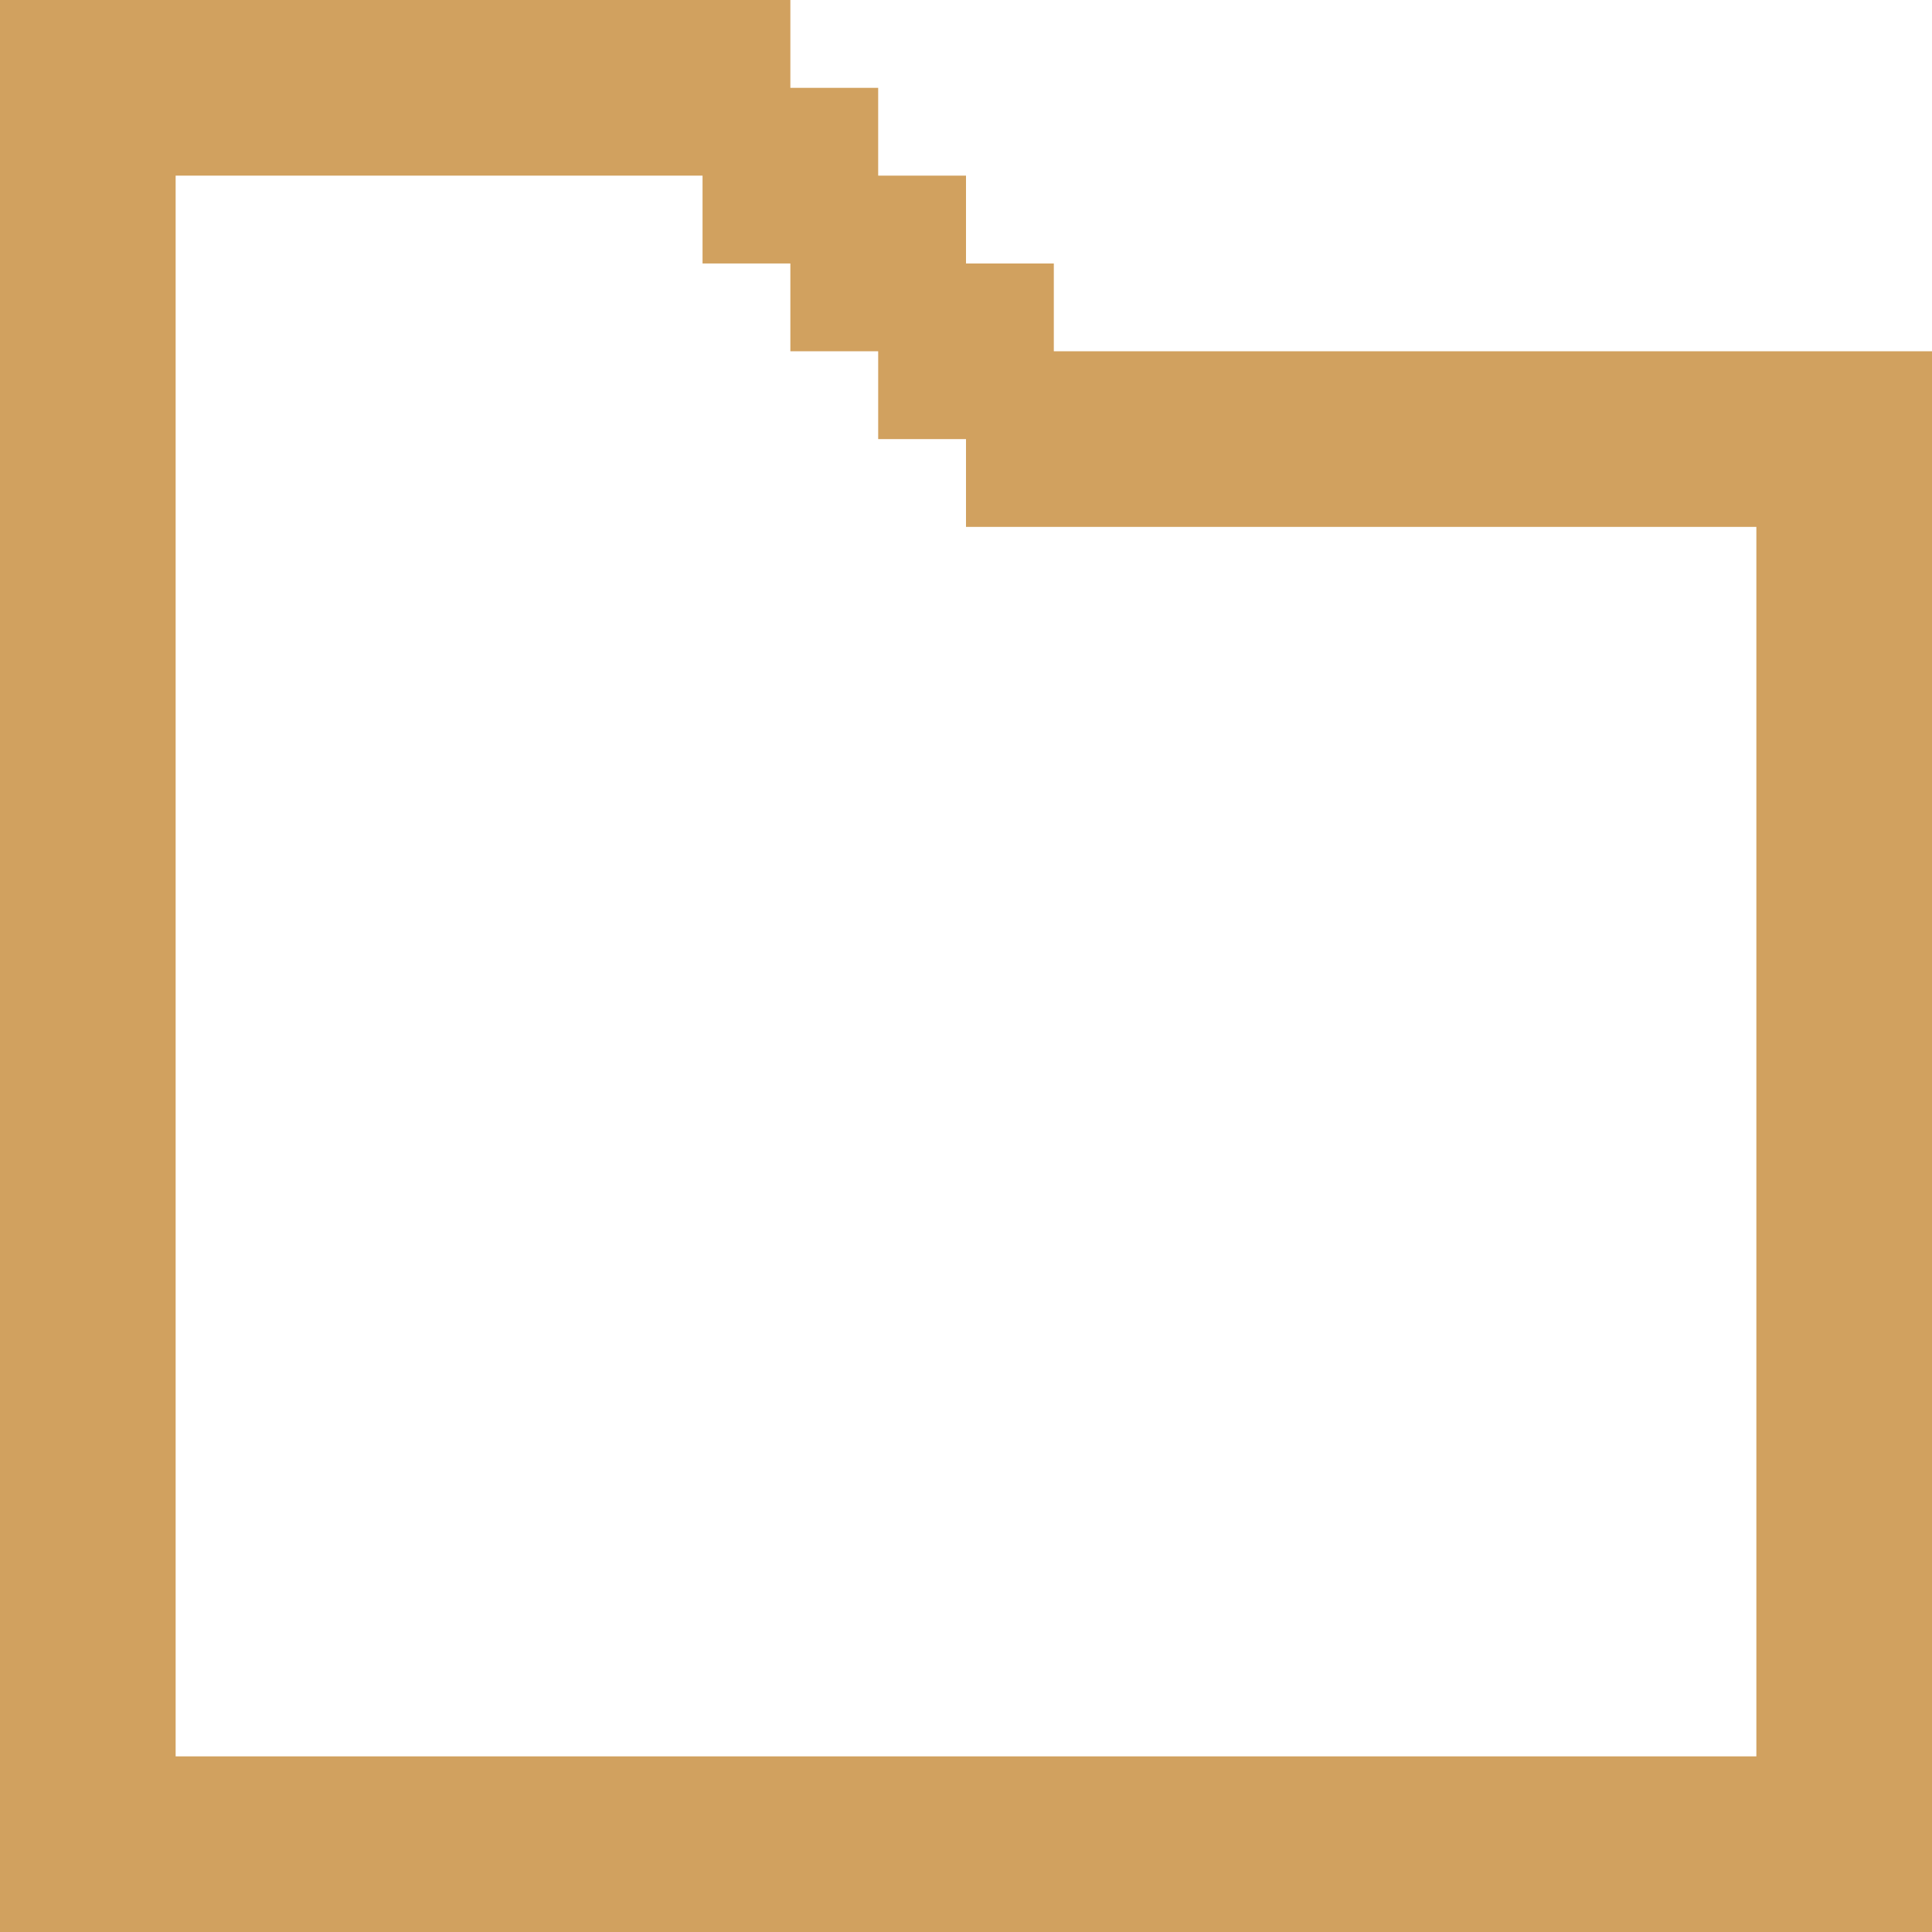 <?xml version="1.0" encoding="UTF-8"?>
<!DOCTYPE svg PUBLIC "-//W3C//DTD SVG 1.1//EN" "http://www.w3.org/Graphics/SVG/1.1/DTD/svg11.dtd">
<!-- Creator: CorelDRAW X7 -->
<svg xmlns="http://www.w3.org/2000/svg" xml:space="preserve" version="1.1" style="shape-rendering:geometricPrecision; text-rendering:geometricPrecision; image-rendering:optimizeQuality; fill-rule:evenodd; clip-rule:evenodd"
viewBox="0 0 4400 4400"
 xmlns:xlink="http://www.w3.org/1999/xlink">
 <defs>
  <style type="text/css">
   <![CDATA[
    .fil0 {fill:#D1A15F}
   ]]>
  </style>
 </defs>
 <g id="Слой_x0020_1">
  <path class="fil0" d="M0 0l1800 0 0 200 200 0 0 200 200 0 0 200 200 0 0 200 2000 0c0,1200 0,2400 0,3600l-200 0 -200 0 -4000 0c0,-1467 0,-2933 0,-4400zm400 4000l3600 0 0 -2800 -1800 0 0 -200 -200 0 0 -200 -200 0 0 -200 -200 0 0 -200 -1200 0 0 3600z"/>
 </g>
</svg>
